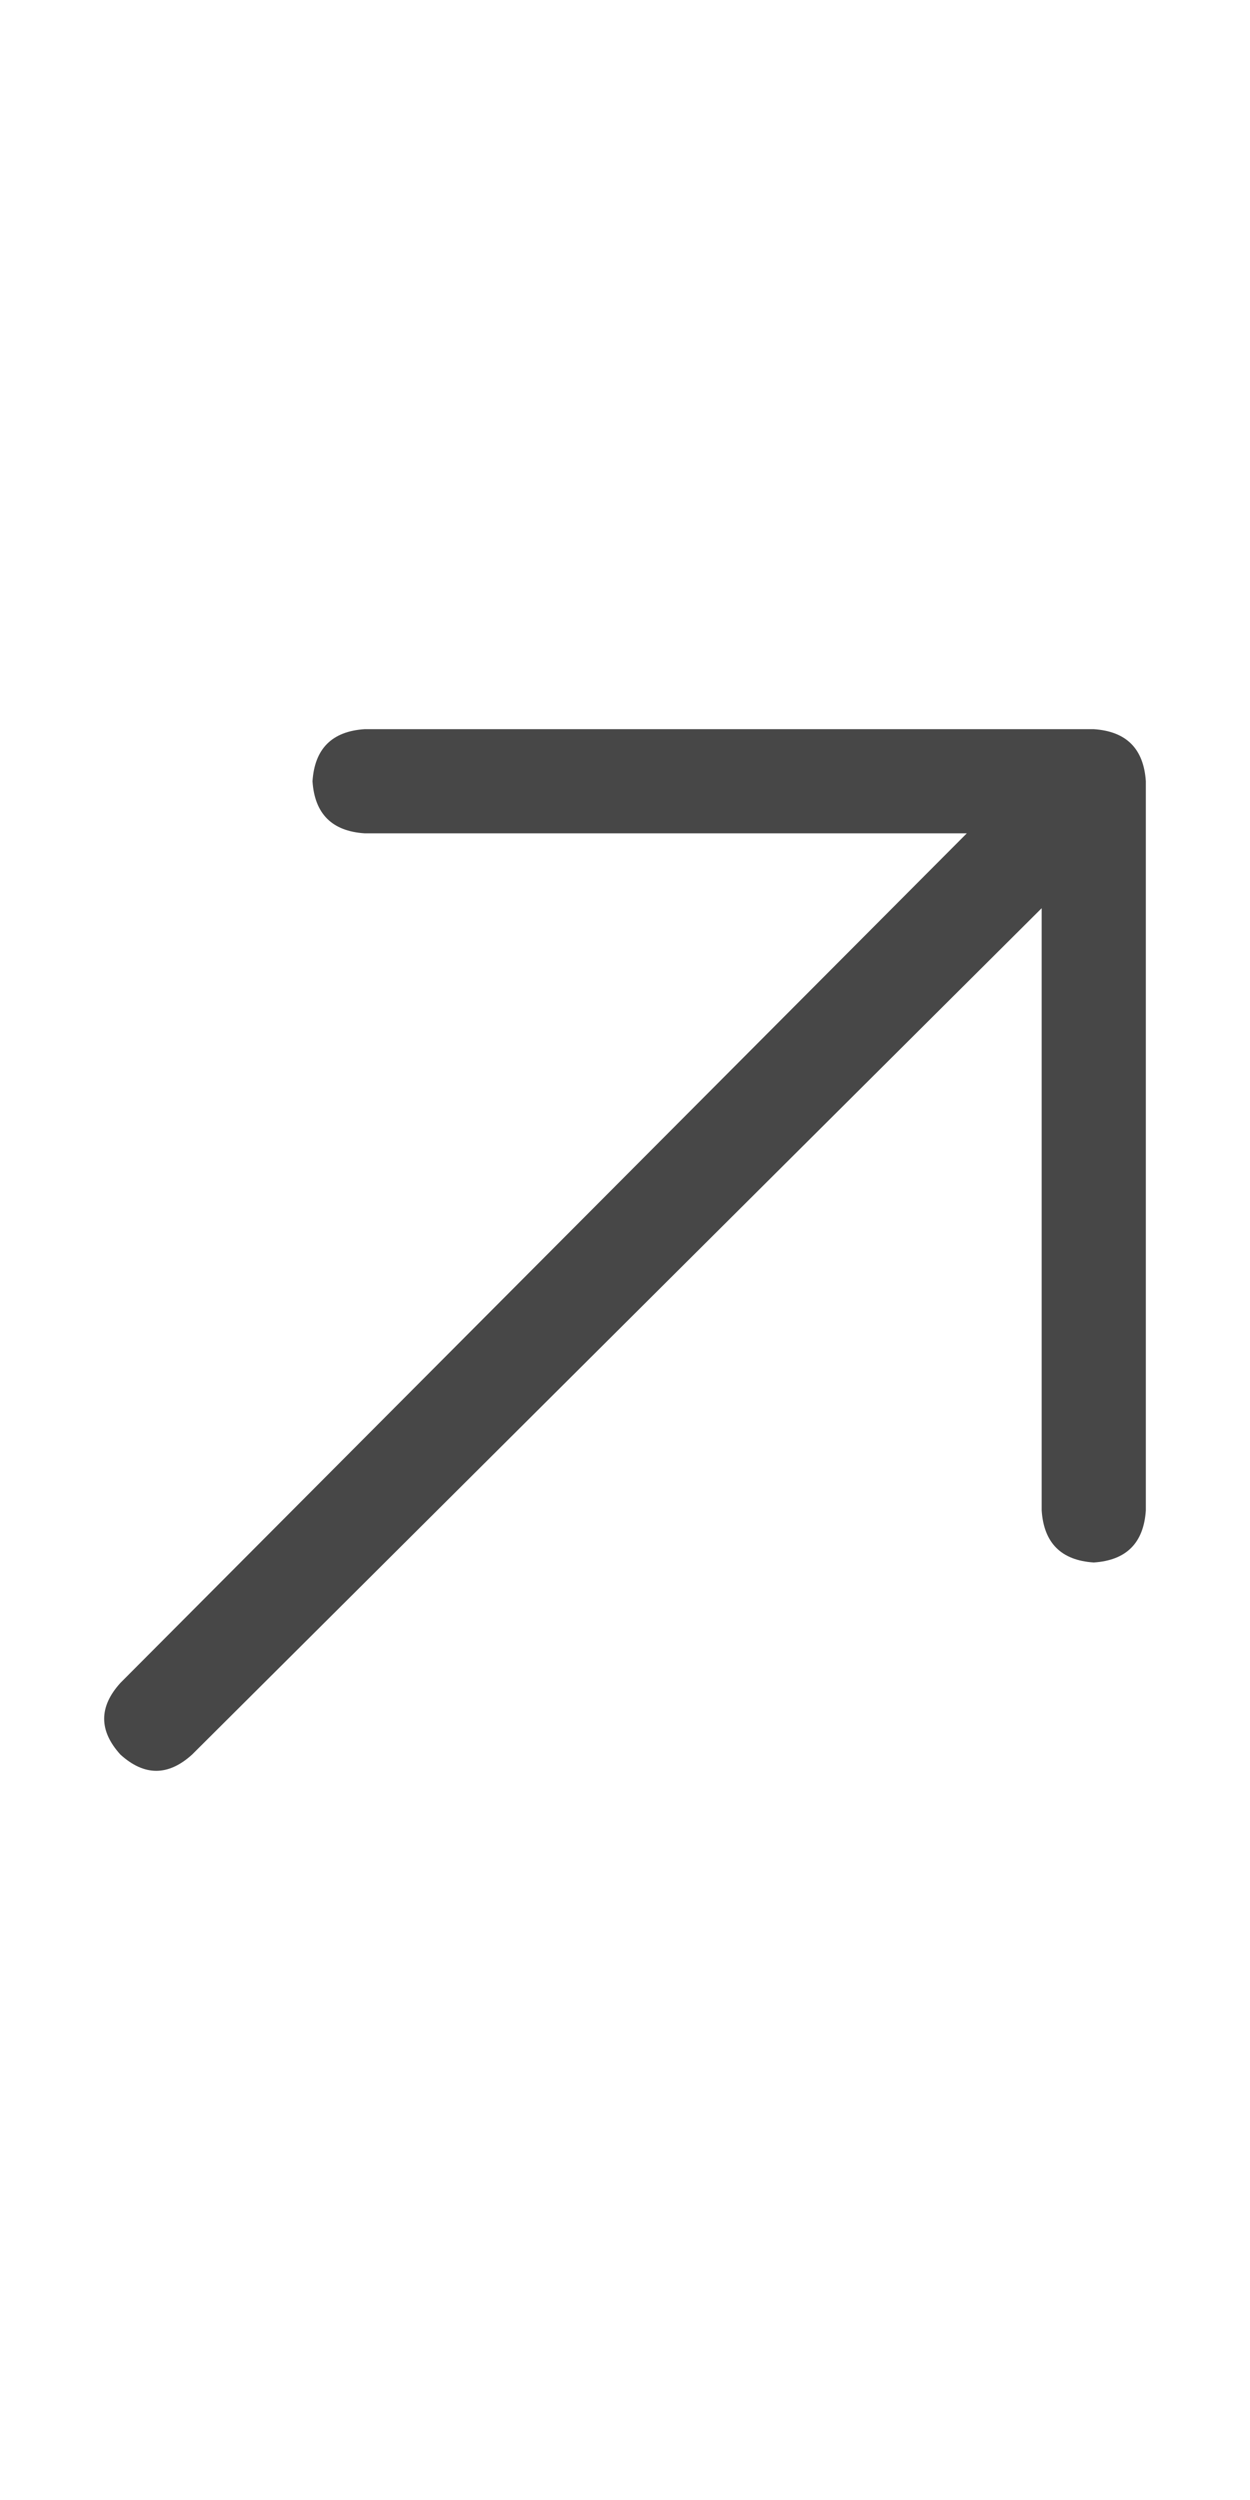 <svg width="18" height="36" viewBox="0 0 18 36" fill="none" xmlns="http://www.w3.org/2000/svg">
<g id="label-paired / xl / arrow-up-right-xl / regular" clip-path="url(#clip0_1731_5881)">
<path id="icon" d="M15.75 10.5C16.219 10.531 16.469 10.781 16.5 11.25V21.75C16.469 22.219 16.219 22.469 15.75 22.5C15.281 22.469 15.031 22.219 15 21.75V13.078L2.766 25.266C2.422 25.578 2.078 25.578 1.734 25.266C1.422 24.922 1.422 24.578 1.734 24.234L13.922 12H5.25C4.781 11.969 4.531 11.719 4.5 11.25C4.531 10.781 4.781 10.531 5.25 10.5H15.75Z" fill="black" fill-opacity="0.72"/>
</g>
<defs>
<clipPath id="clip0_1731_5881">
<rect width="18" height="36" fill="white"/>
</clipPath>
</defs>
</svg>

